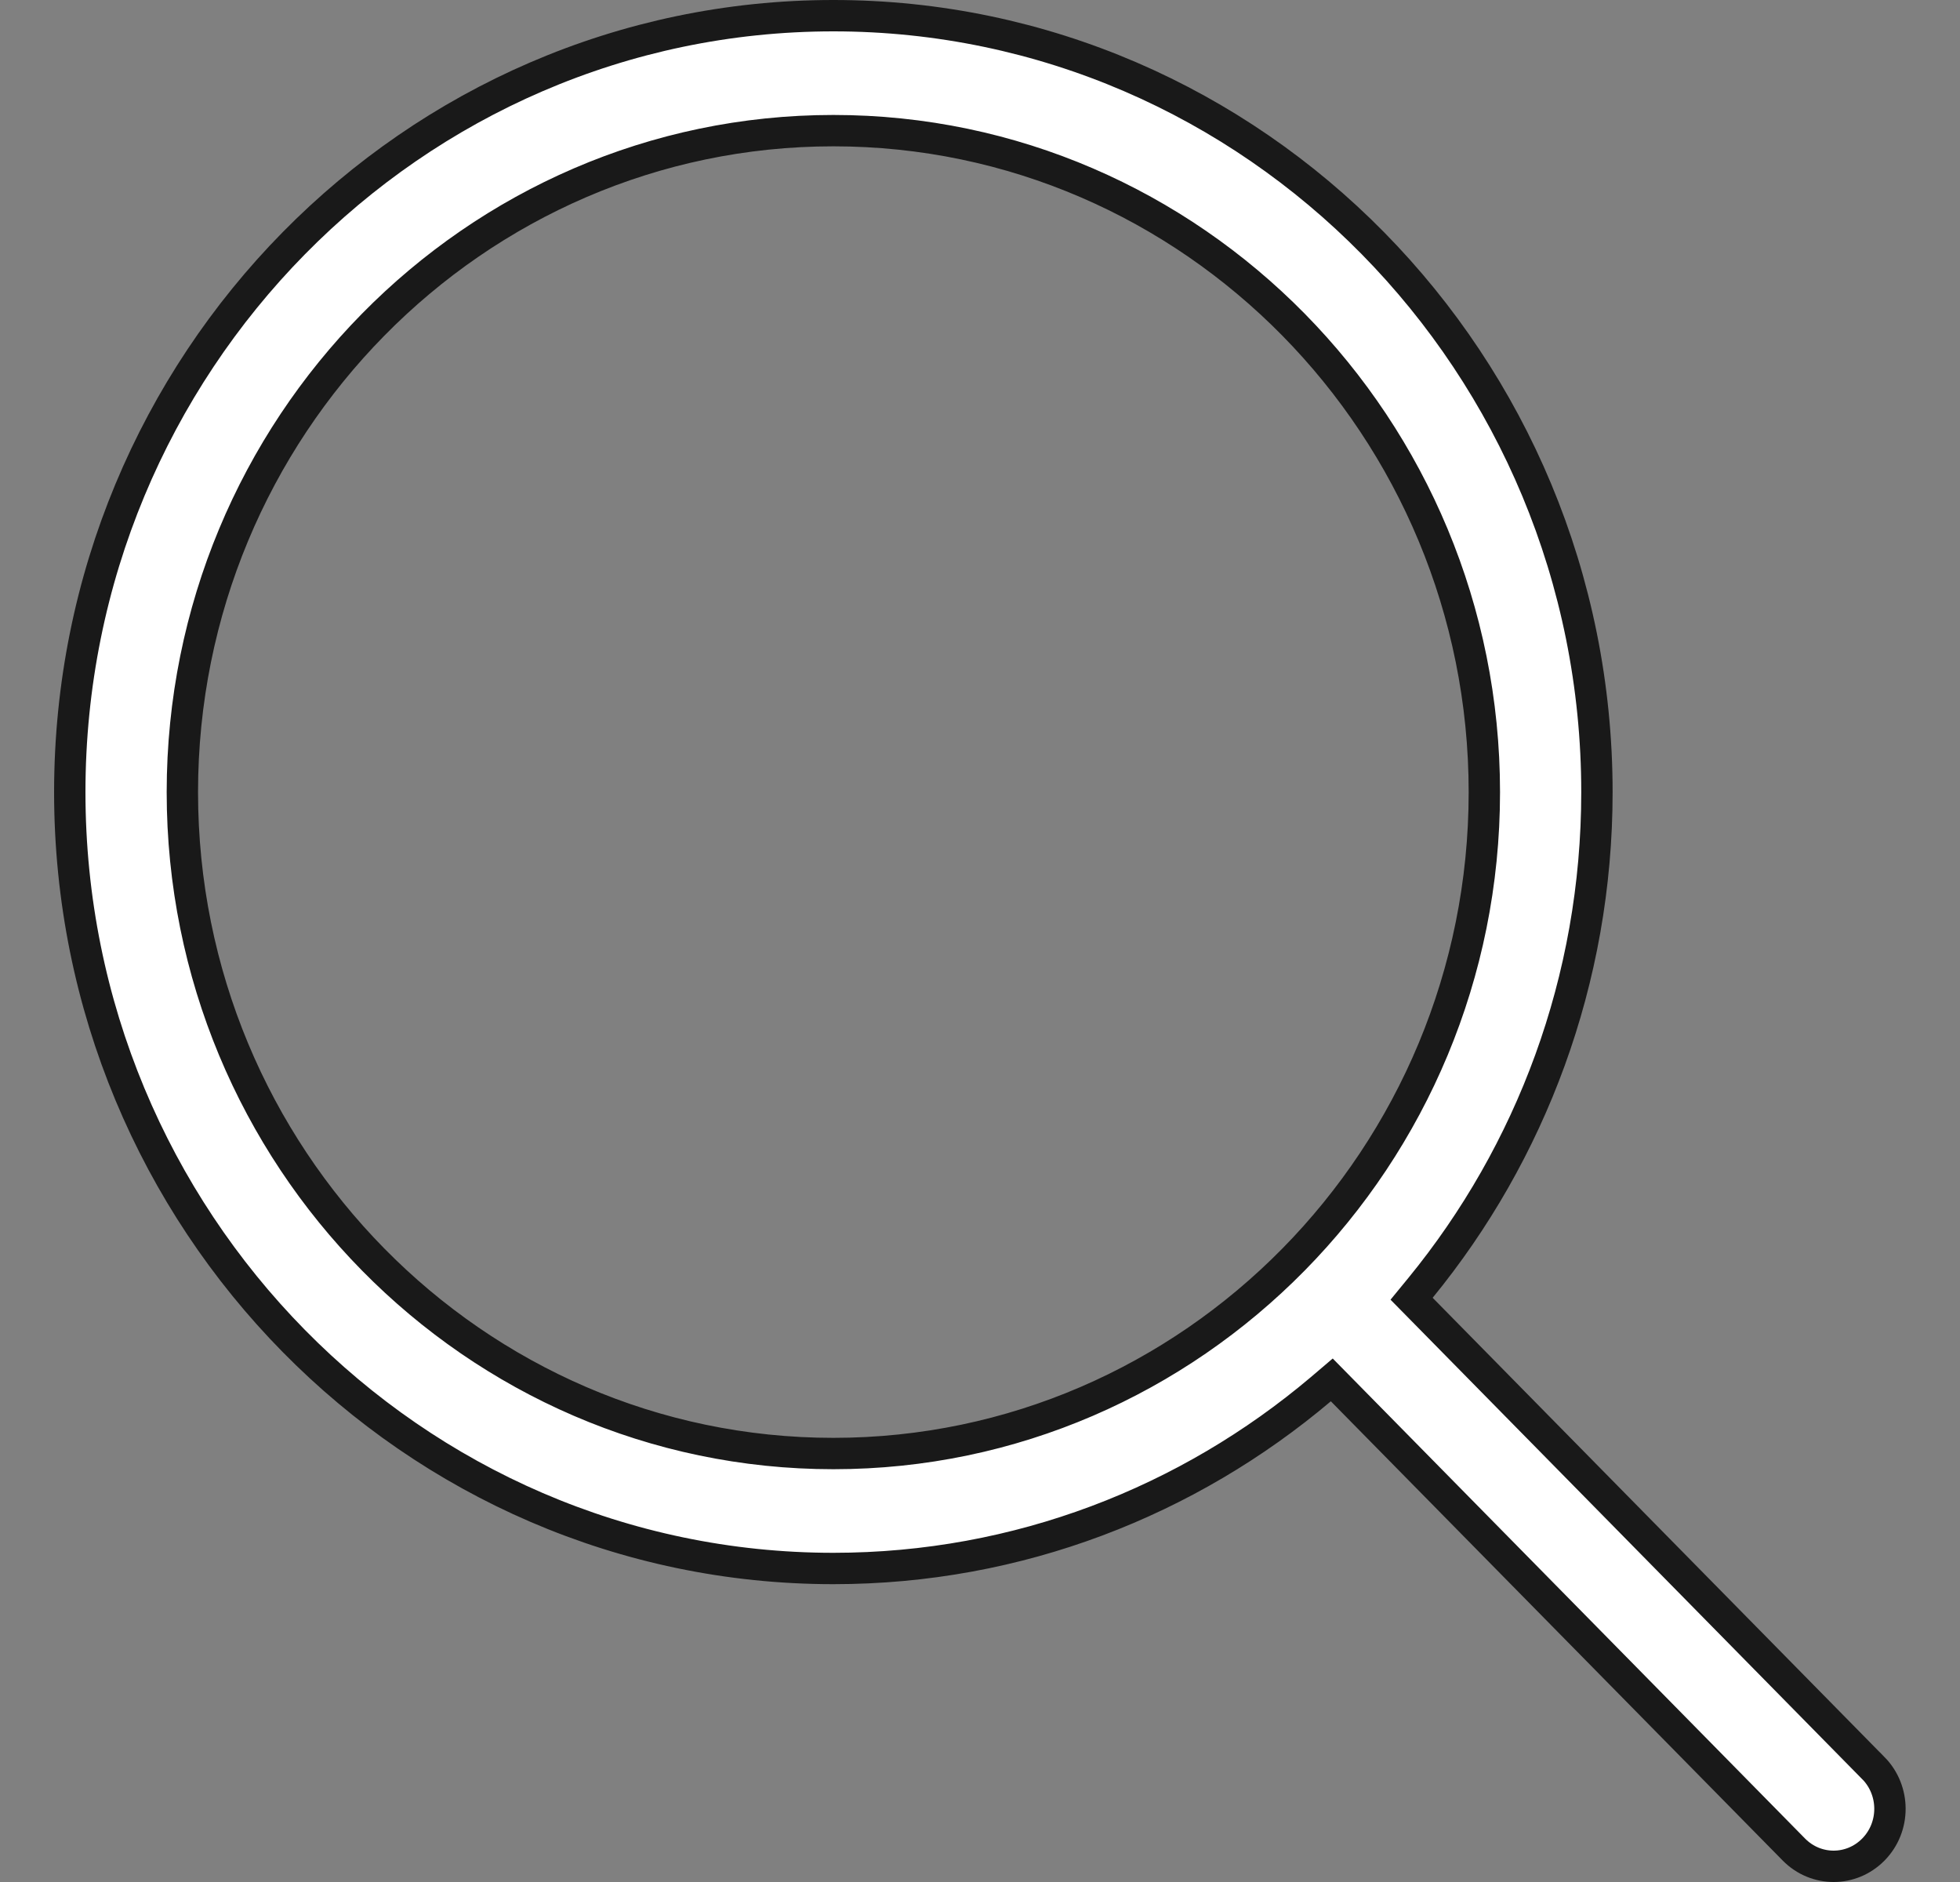 <svg width="25" height="24" viewBox="0 0 25 24" fill="none" xmlns="http://www.w3.org/2000/svg">
<rect x="0" y="0" width="25" height="24" fill="#808080" stroke="none"/>
<path d="M23.894 22.547L23.895 22.547C24.177 22.834 24.177 23.3 23.895 23.586C23.754 23.729 23.571 23.8 23.388 23.8C23.205 23.8 23.022 23.729 22.881 23.586L22.881 23.586L17.117 17.729L16.987 17.597L16.846 17.717C15.157 19.144 12.99 20.002 10.63 20.002C5.262 20.002 0.89 15.564 0.89 10.102C0.89 4.639 5.262 0.2 10.63 0.2C15.997 0.2 20.369 4.639 20.369 10.102C20.369 12.503 19.523 14.707 18.119 16.423L18.005 16.562L18.131 16.69L23.894 22.547ZM10.63 1.666C6.048 1.666 2.326 5.453 2.326 10.102C2.326 14.75 6.048 18.536 10.63 18.536C15.211 18.536 18.933 14.75 18.933 10.102C18.933 5.453 15.211 1.666 10.63 1.666Z" fill="white" stroke="#191919" stroke-width="0.4"/>
</svg>
